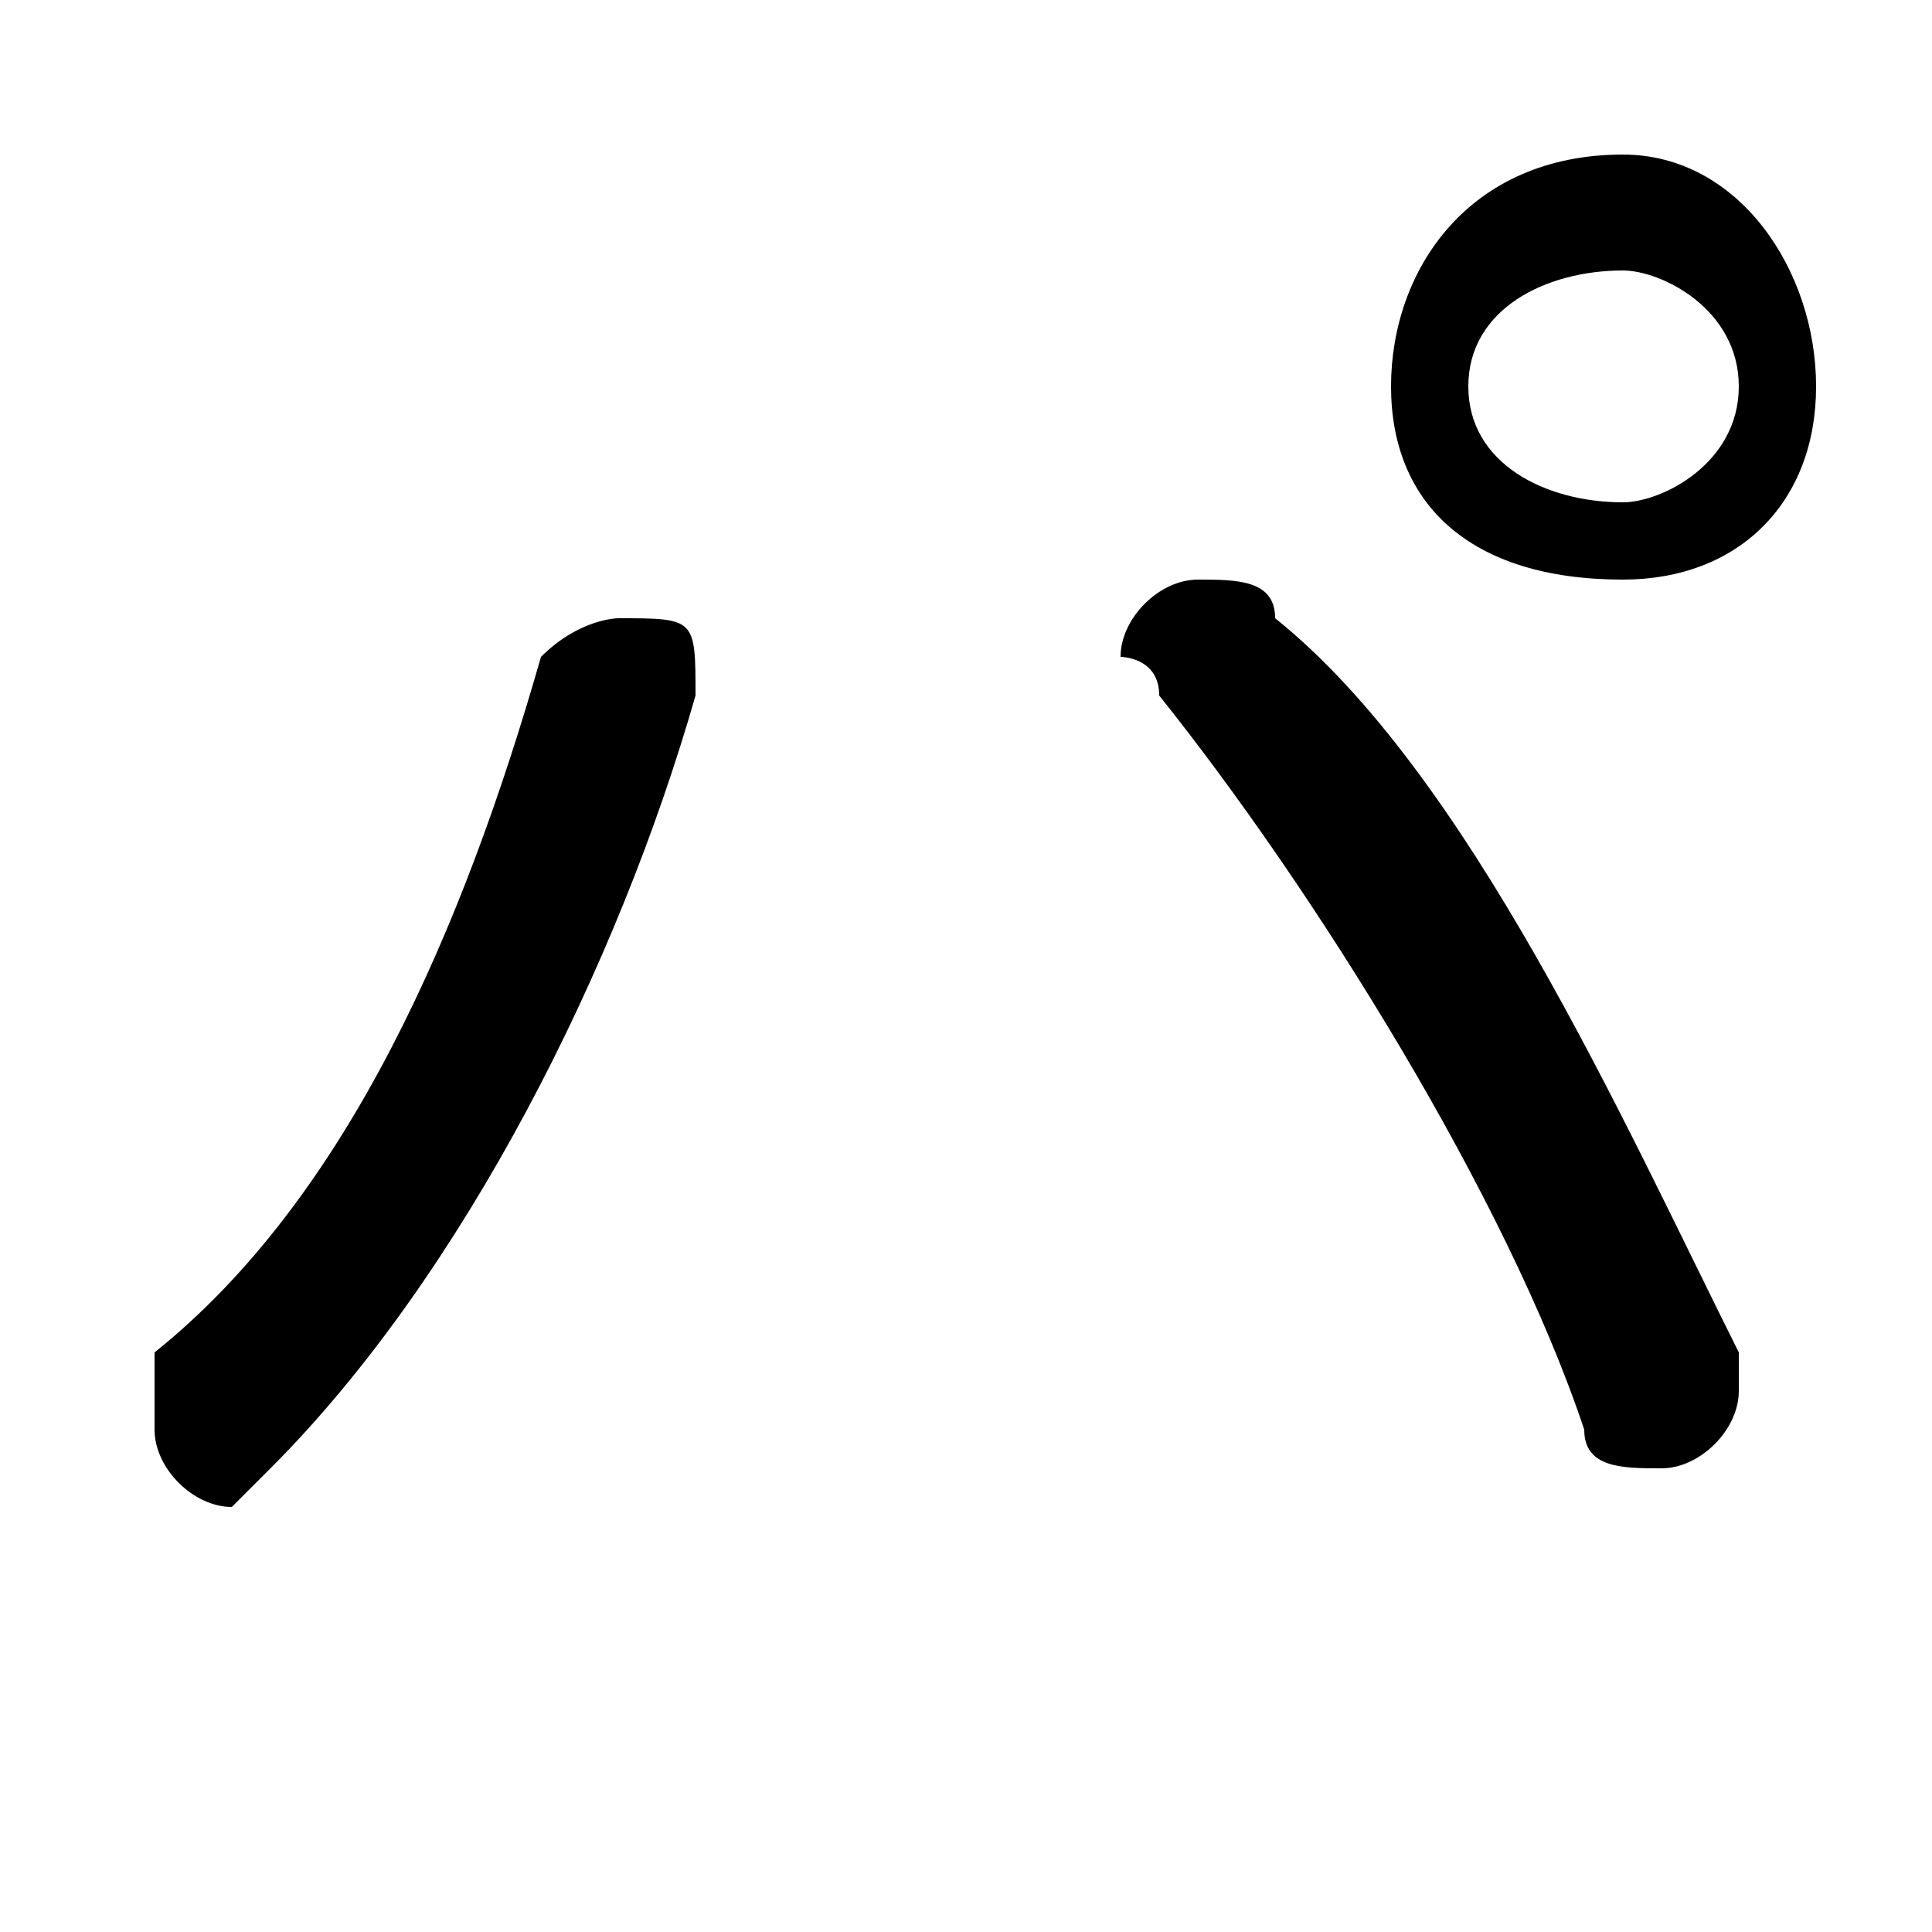 <svg xmlns="http://www.w3.org/2000/svg" viewBox="0 -44.0 50.0 50.0">
    <rect x="0" y="-44.0" width="50.0" height="50.0" fill="#808080" stroke="none"/>
    <g transform="scale(1, -1)">
        <!-- ボディの枠 -->
        <rect x="0" y="-6.0" width="50.0" height="50.0"
            stroke="white" fill="white"/>
        <!-- グリフ座標系の原点 -->
        <circle cx="0" cy="0" r="5" fill="white"/>
        <!-- グリフのアウトライン -->
        <g style="fill:black;stroke:#000000;stroke-width:0;stroke-linecap:round;stroke-linejoin:round;">
        <path d="M 42.0 29.0 C 45.0 29.0 47.0 31.0 47.0 34.0 C 47.0 37.0 45.0 40.0 42.0 40.0 C 38.0 40.0 36.0 37.0 36.0 34.0 C 36.0 31.0 38.0 29.0 42.0 29.0 Z M 42.0 37.0 C 43.0 37.0 45.0 36.0 45.0 34.0 C 45.0 32.0 43.0 31.0 42.0 31.0 C 40.0 31.0 38.0 32.0 38.0 34.0 C 38.0 36.0 40.0 37.0 42.0 37.0 Z M 14.0 27.0 C 12.0 20.0 9.0 13.0 4.0 9.0 C 4.0 8.0 4.0 8.0 4.0 7.0 C 4.0 6.0 5.0 5.0 6.0 5.0 C 6.0 5.0 7.0 6.0 7.0 6.0 C 12.0 11.0 16.0 19.0 18.0 26.0 C 18.0 26.0 18.0 26.0 18.0 26.0 C 18.0 28.0 18.0 28.0 16.0 28.0 C 16.0 28.0 15.0 28.0 14.0 27.0 Z M 30.0 26.0 C 34.0 21.0 39.0 13.0 41.0 7.0 C 41.0 6.0 42.0 6.0 43.0 6.0 C 44.0 6.0 45.0 7.0 45.0 8.0 C 45.0 8.0 45.0 9.0 45.0 9.0 C 42.0 15.0 38.0 24.0 33.0 28.0 C 33.0 29.0 32.0 29.0 31.0 29.0 C 30.0 29.0 29.0 28.0 29.0 27.0 C 29.0 27.0 30.0 27.0 30.0 26.0 Z"/>
    </g>
    </g>
</svg>
